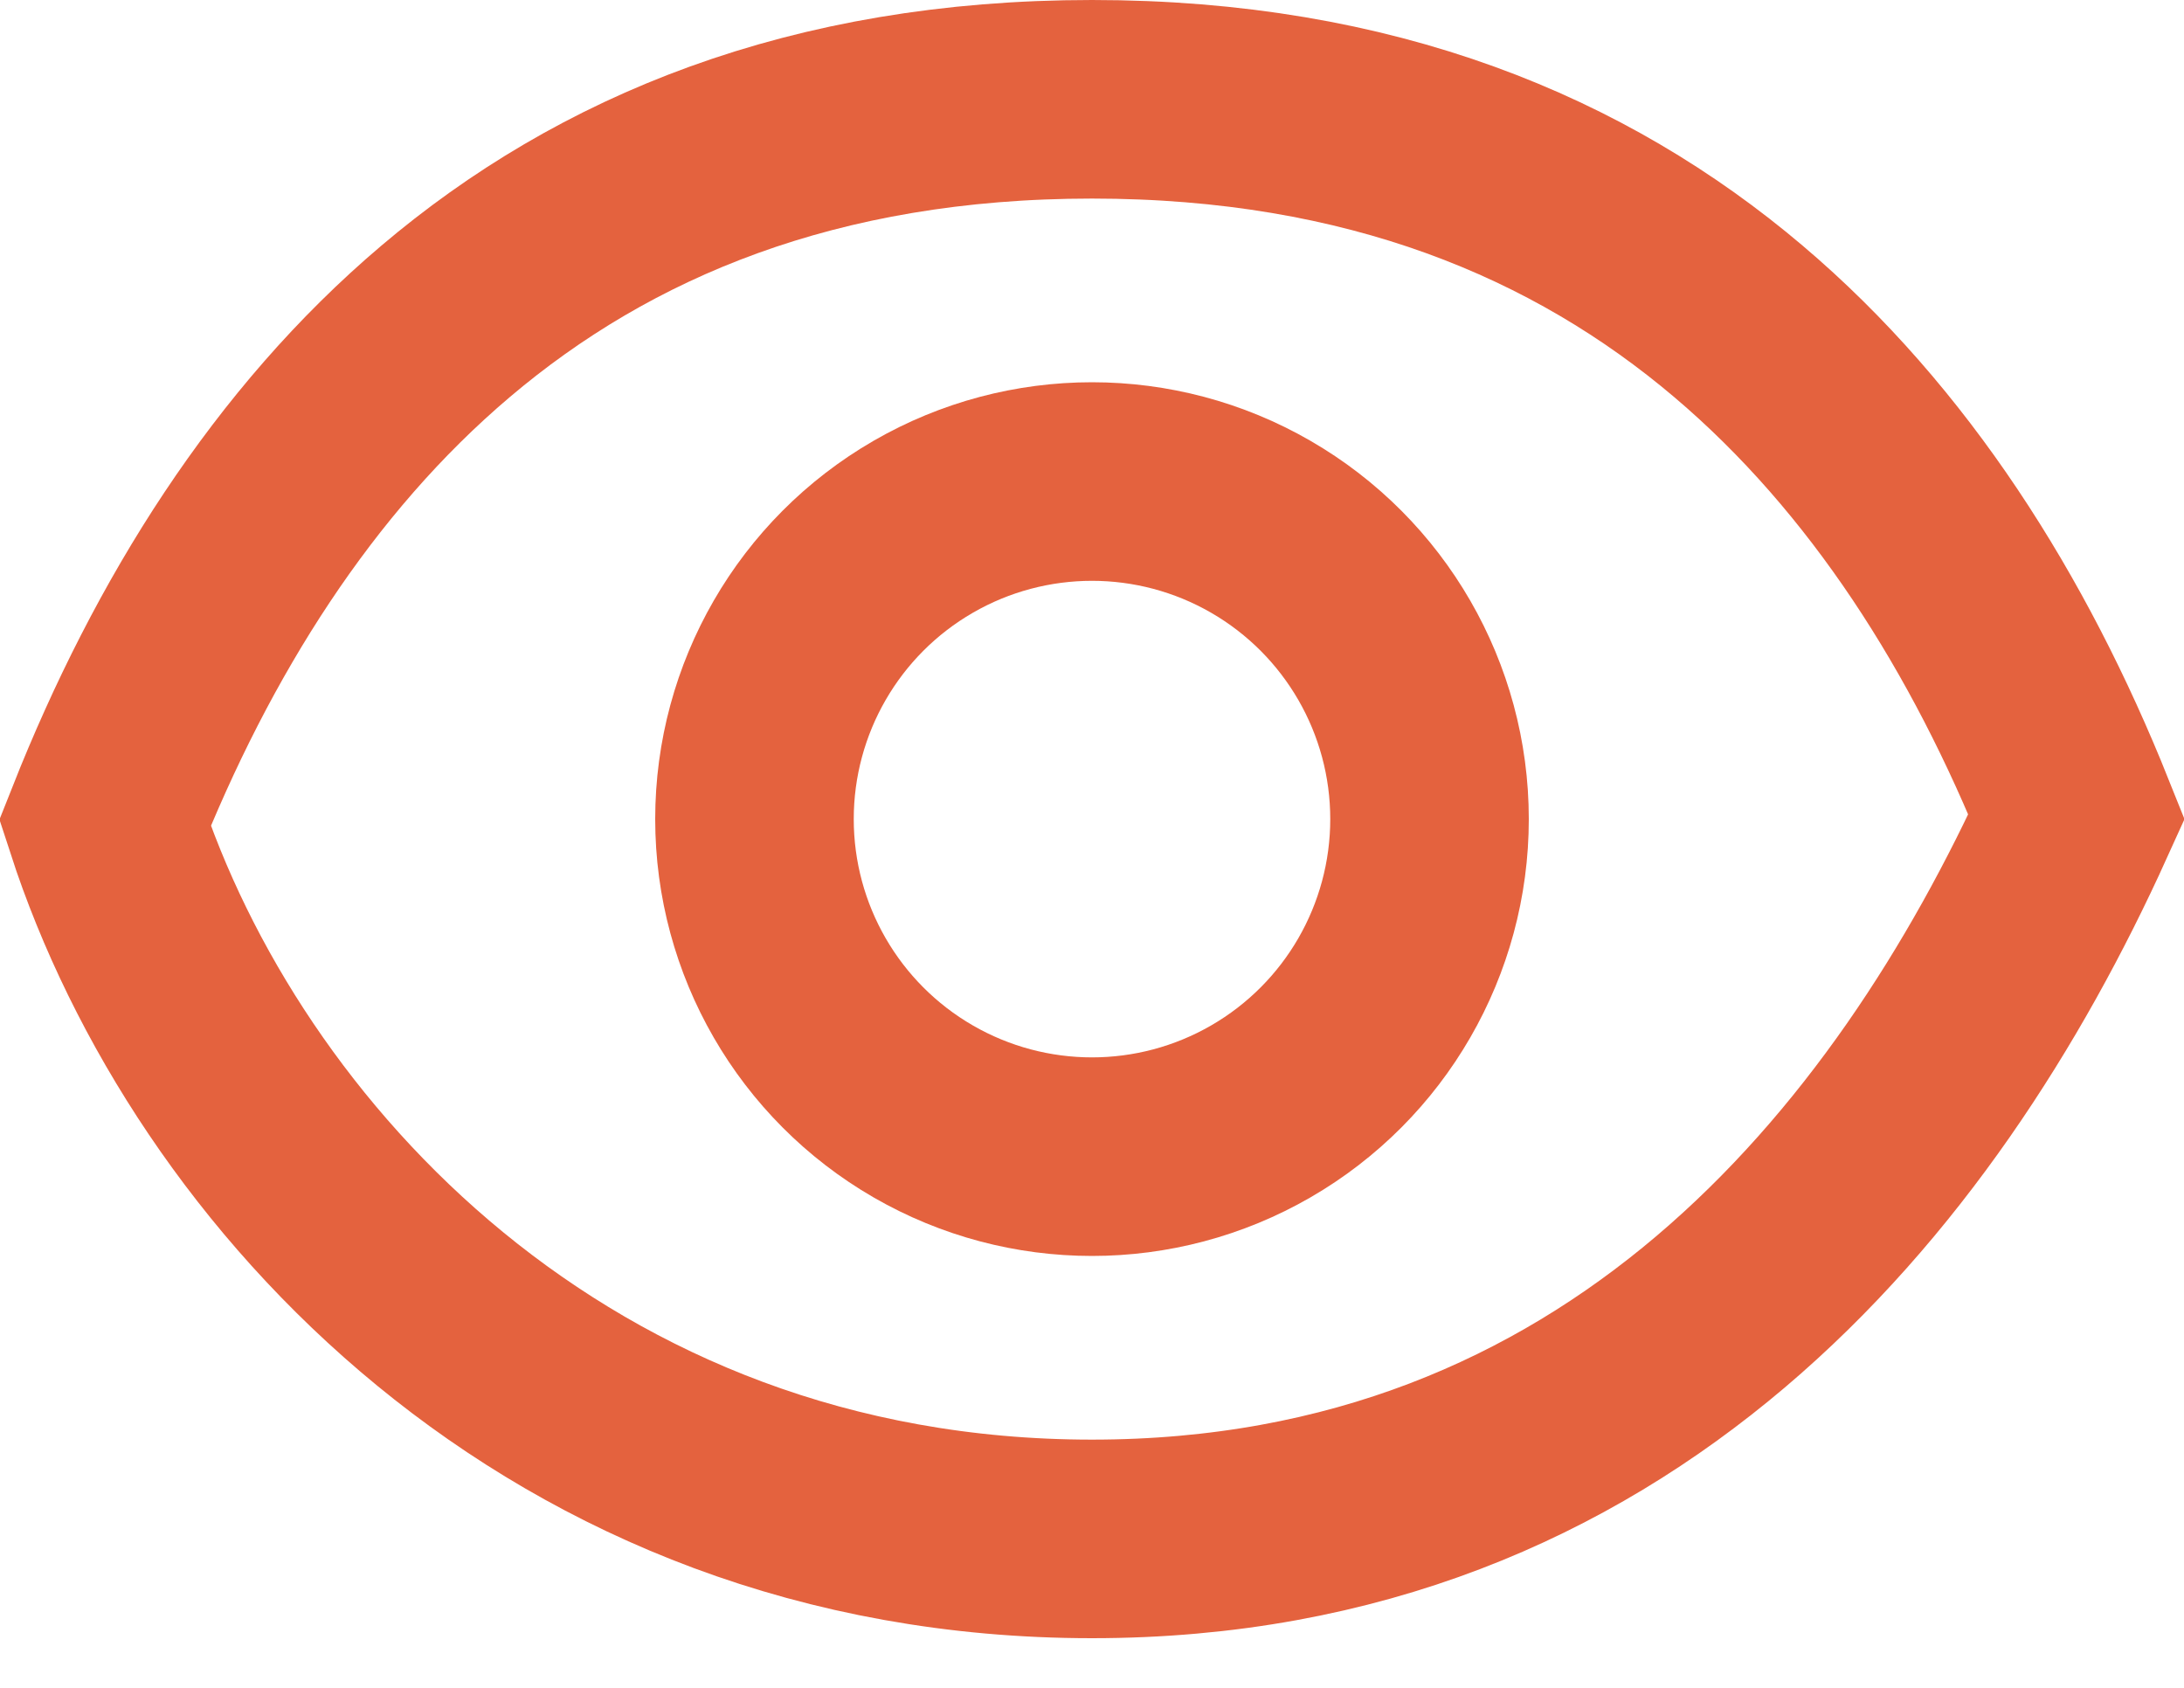 <svg width="22" height="17" viewBox="0 0 22 17" fill="none" xmlns="http://www.w3.org/2000/svg">
<circle cx="11" cy="8.25" r="3.4" stroke="#E4623E" stroke-width="2"/>
<path d="M20.918 8.226C19.287 11.825 16.292 15.5 11 15.5C5.631 15.5 2.176 11.729 1.057 8.288C1.838 6.318 2.952 4.539 4.487 3.238C6.086 1.882 8.193 1 11 1C13.807 1 15.914 1.882 17.513 3.238C19.032 4.526 20.139 6.28 20.918 8.226Z" stroke="#E4623E" stroke-width="2"/>
</svg>
